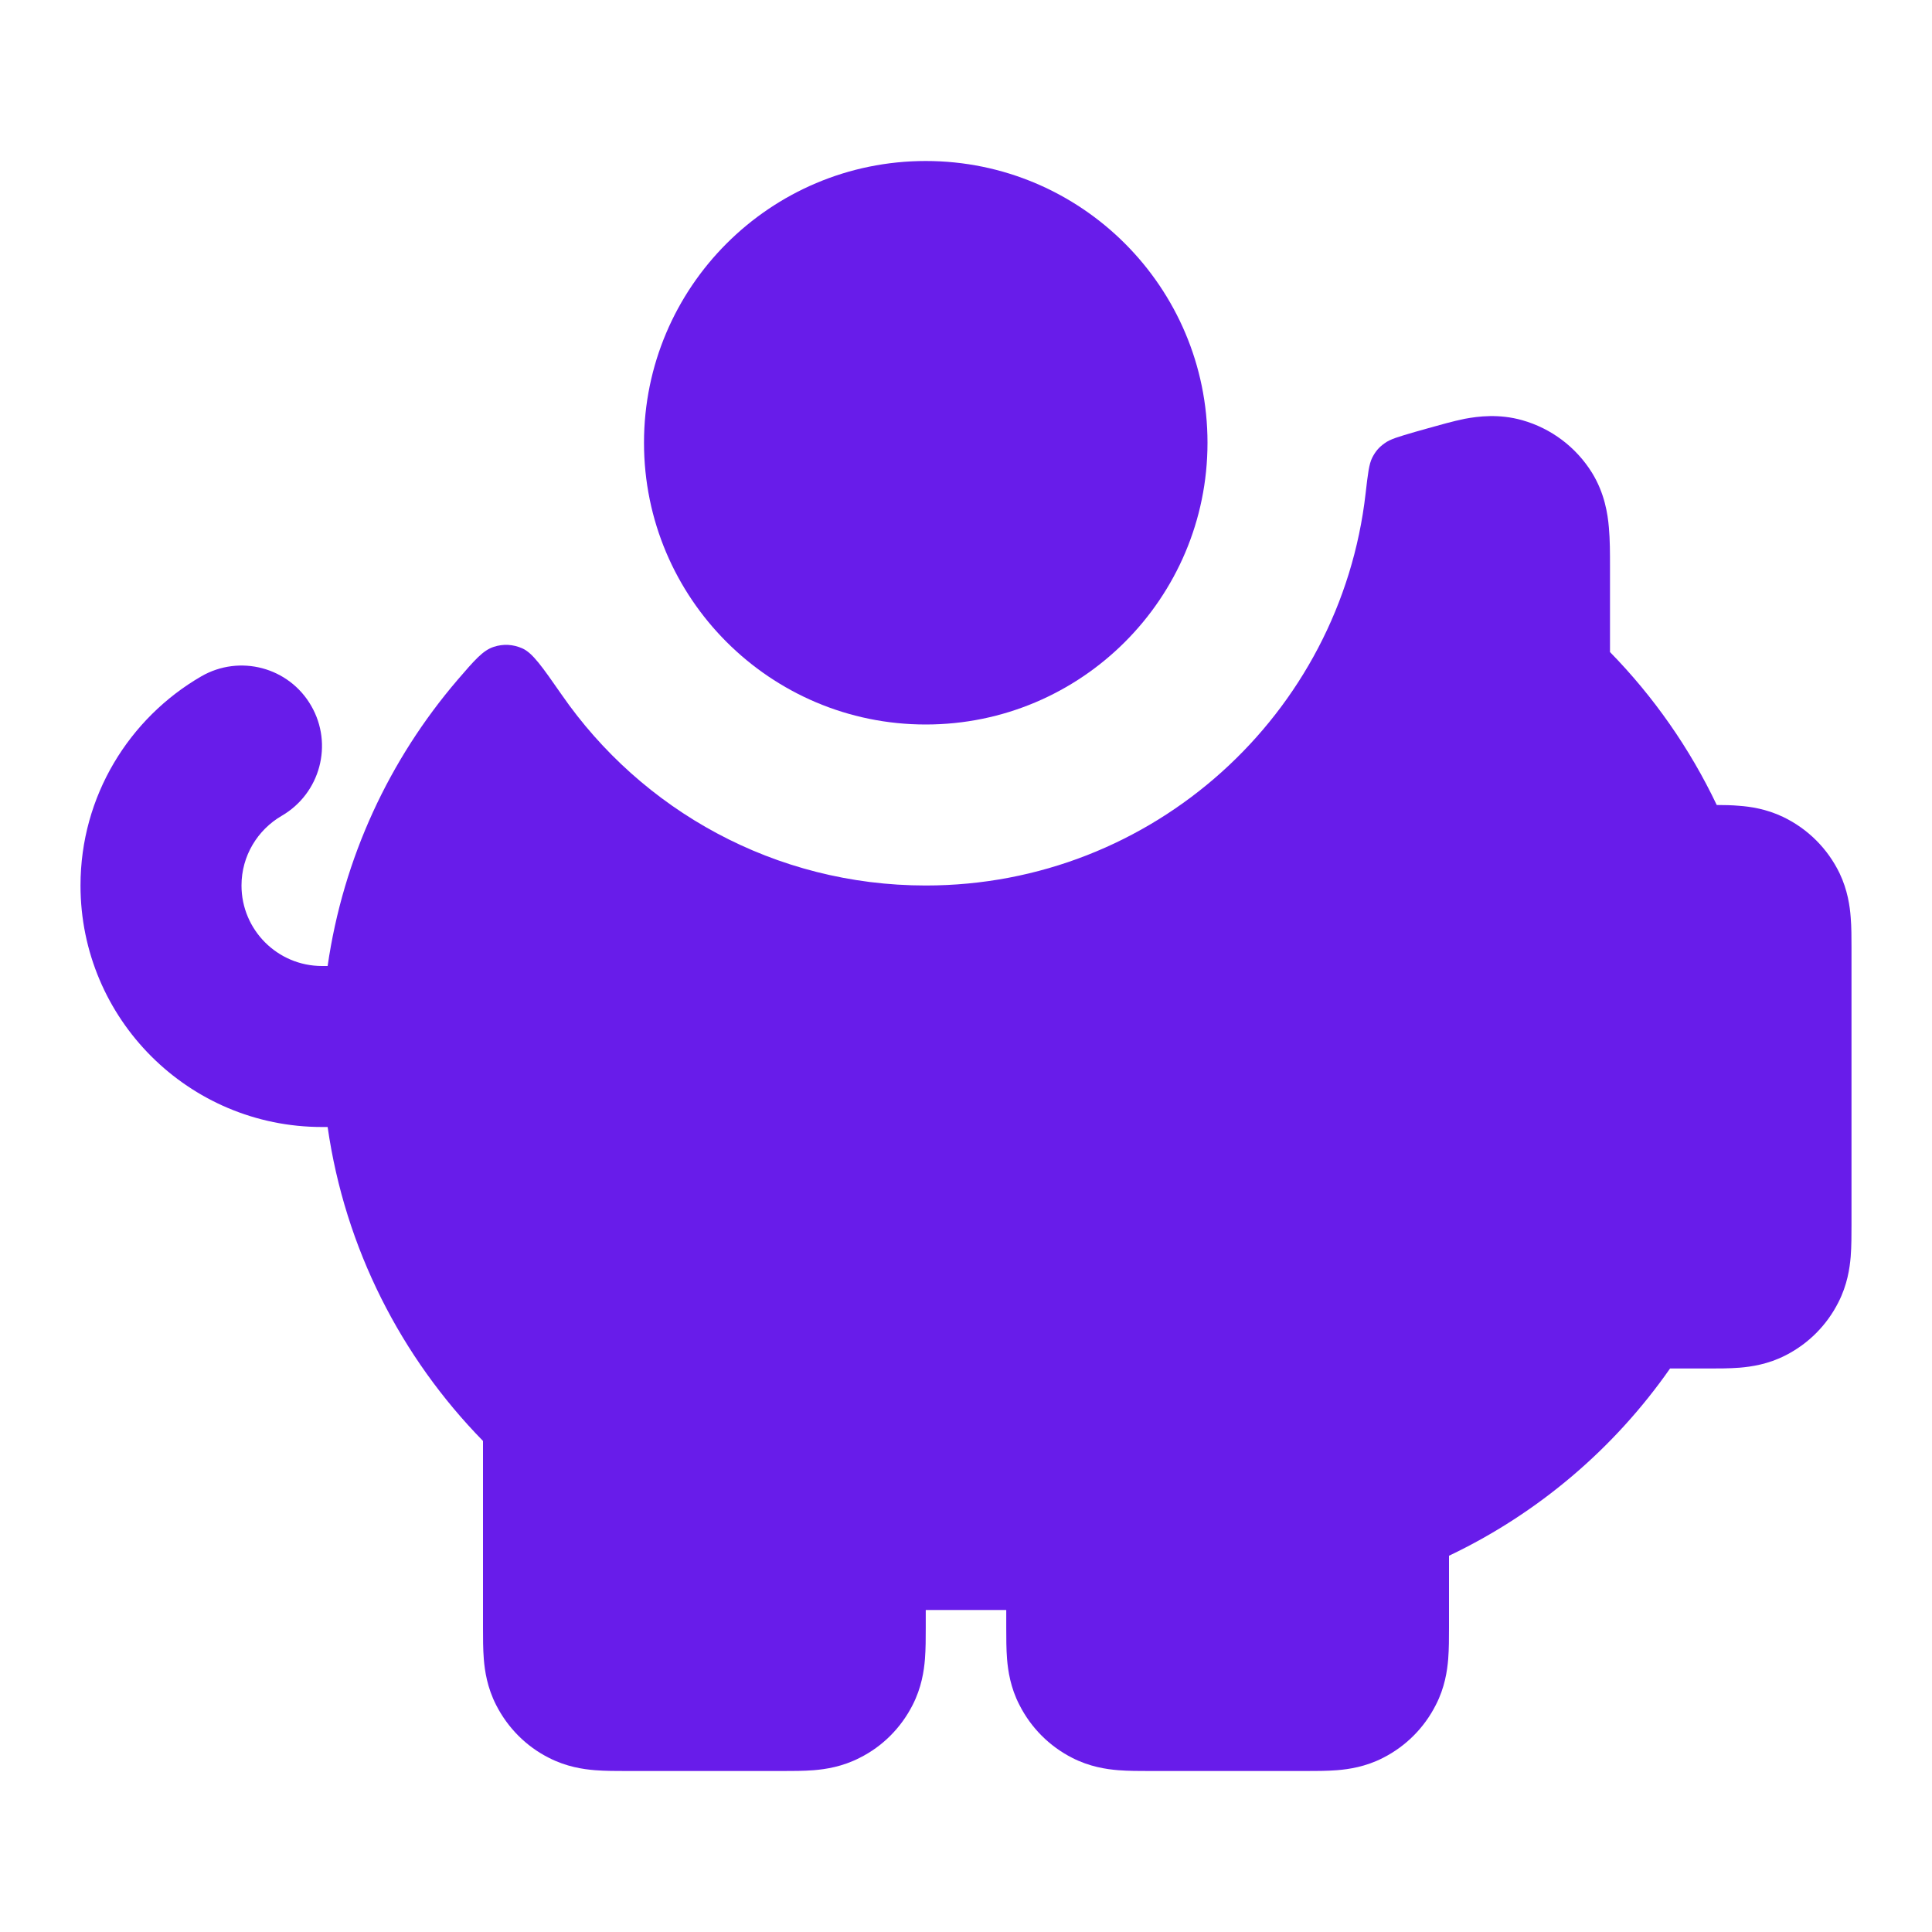 <svg width="12" height="12" viewBox="0 0 12 12" fill="none" xmlns="http://www.w3.org/2000/svg">
<path d="M5.75 4.5C6.716 4.5 7.5 3.716 7.5 2.75C7.5 1.784 6.716 1 5.75 1C4.784 1 4 1.784 4 2.75C4 3.716 4.784 4.5 5.75 4.5Z" fill="#681CEA"/>
<path d="M3.488 4.314C3.368 4.142 3.309 4.056 3.244 4.027C3.187 4.002 3.126 3.998 3.066 4.018C2.999 4.04 2.947 4.101 2.841 4.224C2.42 4.716 2.132 5.327 2.035 6H2C1.724 6 1.5 5.776 1.5 5.5C1.5 5.316 1.6 5.154 1.75 5.067C1.989 4.928 2.071 4.623 1.933 4.384C1.795 4.144 1.489 4.063 1.25 4.201C0.803 4.46 0.5 4.944 0.5 5.5C0.5 6.329 1.172 7 2 7H2.035C2.143 7.754 2.492 8.431 3 8.95L3 10.112C3 10.171 3 10.242 3.005 10.305C3.011 10.378 3.026 10.482 3.082 10.591C3.154 10.732 3.268 10.847 3.409 10.918C3.518 10.974 3.622 10.989 3.695 10.995C3.758 11 3.829 11 3.888 11H4.862C4.921 11 4.992 11 5.055 10.995C5.127 10.989 5.231 10.974 5.34 10.918C5.482 10.847 5.596 10.732 5.668 10.591C5.724 10.482 5.739 10.378 5.745 10.305C5.75 10.242 5.75 10.171 5.75 10.112L5.75 10H6.25L6.25 10.111C6.25 10.171 6.25 10.242 6.255 10.305C6.261 10.377 6.276 10.482 6.332 10.59C6.404 10.732 6.518 10.846 6.659 10.918C6.768 10.974 6.872 10.989 6.945 10.995C7.008 11 7.079 11 7.138 11H8.112C8.171 11 8.242 11 8.305 10.995C8.378 10.989 8.482 10.974 8.591 10.918C8.732 10.846 8.846 10.732 8.918 10.59C8.974 10.482 8.989 10.377 8.995 10.305C9 10.242 9 10.171 9 10.111L9 9.663C9.553 9.4 10.026 8.997 10.373 8.5L10.612 8.5C10.671 8.5 10.742 8.5 10.805 8.495C10.877 8.489 10.982 8.474 11.091 8.418C11.232 8.346 11.346 8.232 11.418 8.09C11.474 7.981 11.489 7.877 11.495 7.805C11.5 7.742 11.5 7.671 11.5 7.612V5.882C11.5 5.825 11.5 5.757 11.495 5.698C11.49 5.629 11.476 5.529 11.426 5.424C11.352 5.271 11.229 5.148 11.075 5.074C10.97 5.024 10.871 5.01 10.802 5.005C10.758 5.001 10.709 5 10.663 5C10.495 4.647 10.27 4.326 10 4.05L10 3.516C10 3.439 10 3.351 9.993 3.276C9.986 3.193 9.967 3.064 9.888 2.936C9.789 2.777 9.635 2.661 9.455 2.61C9.31 2.569 9.181 2.586 9.099 2.601C9.025 2.616 8.941 2.64 8.866 2.661L8.788 2.683C8.686 2.713 8.635 2.727 8.599 2.754C8.564 2.779 8.543 2.804 8.523 2.843C8.503 2.883 8.496 2.943 8.482 3.065C8.326 4.435 7.162 5.5 5.75 5.5C4.812 5.5 3.984 5.031 3.488 4.314Z" fill="#681CEA"/>
</svg>
